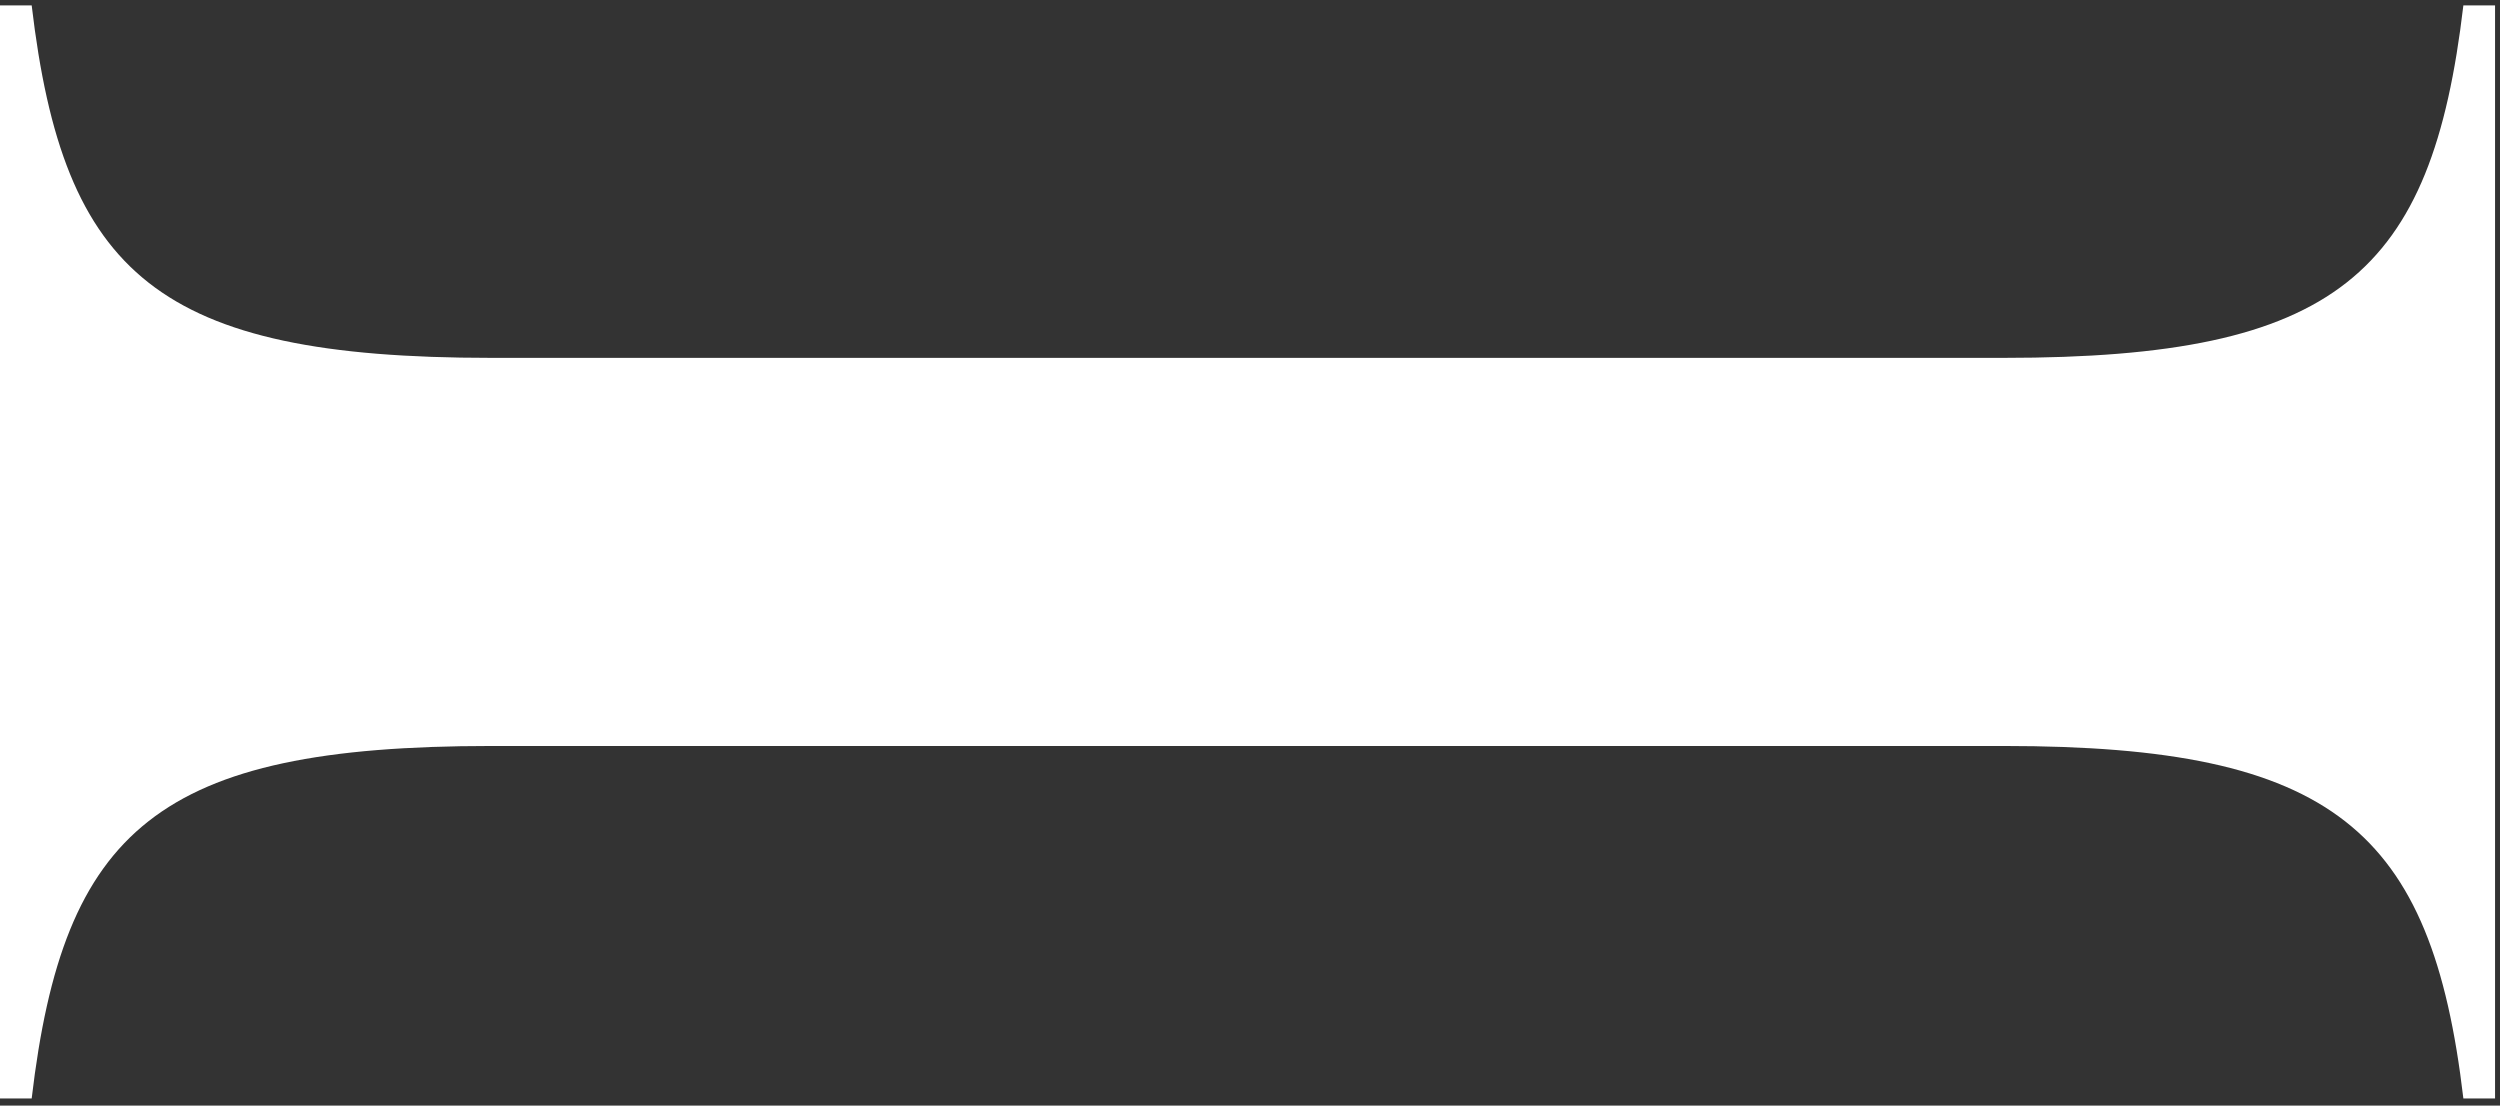 <svg width="303" height="134" viewBox="0 0 303 134" fill="none" xmlns="http://www.w3.org/2000/svg">
<rect x="0" y="0" width="303" height="134" fill="#333333" stroke="none"/>
<path d="M59.52 43.373C19.2 43.373 7.68 33.293 3.84 0.653L-8.59065e-07 0.653L-6.64995e-06 133.133L3.84 133.133C7.68 100.493 19.2 90.413 59.52 90.413L242.88 90.413C282.72 90.413 294.72 100.493 298.56 133.133L302.4 133.133L302.4 0.653L298.56 0.653C294.72 33.293 283.2 43.373 242.88 43.373L59.52 43.373Z" fill="white"/>
</svg>
